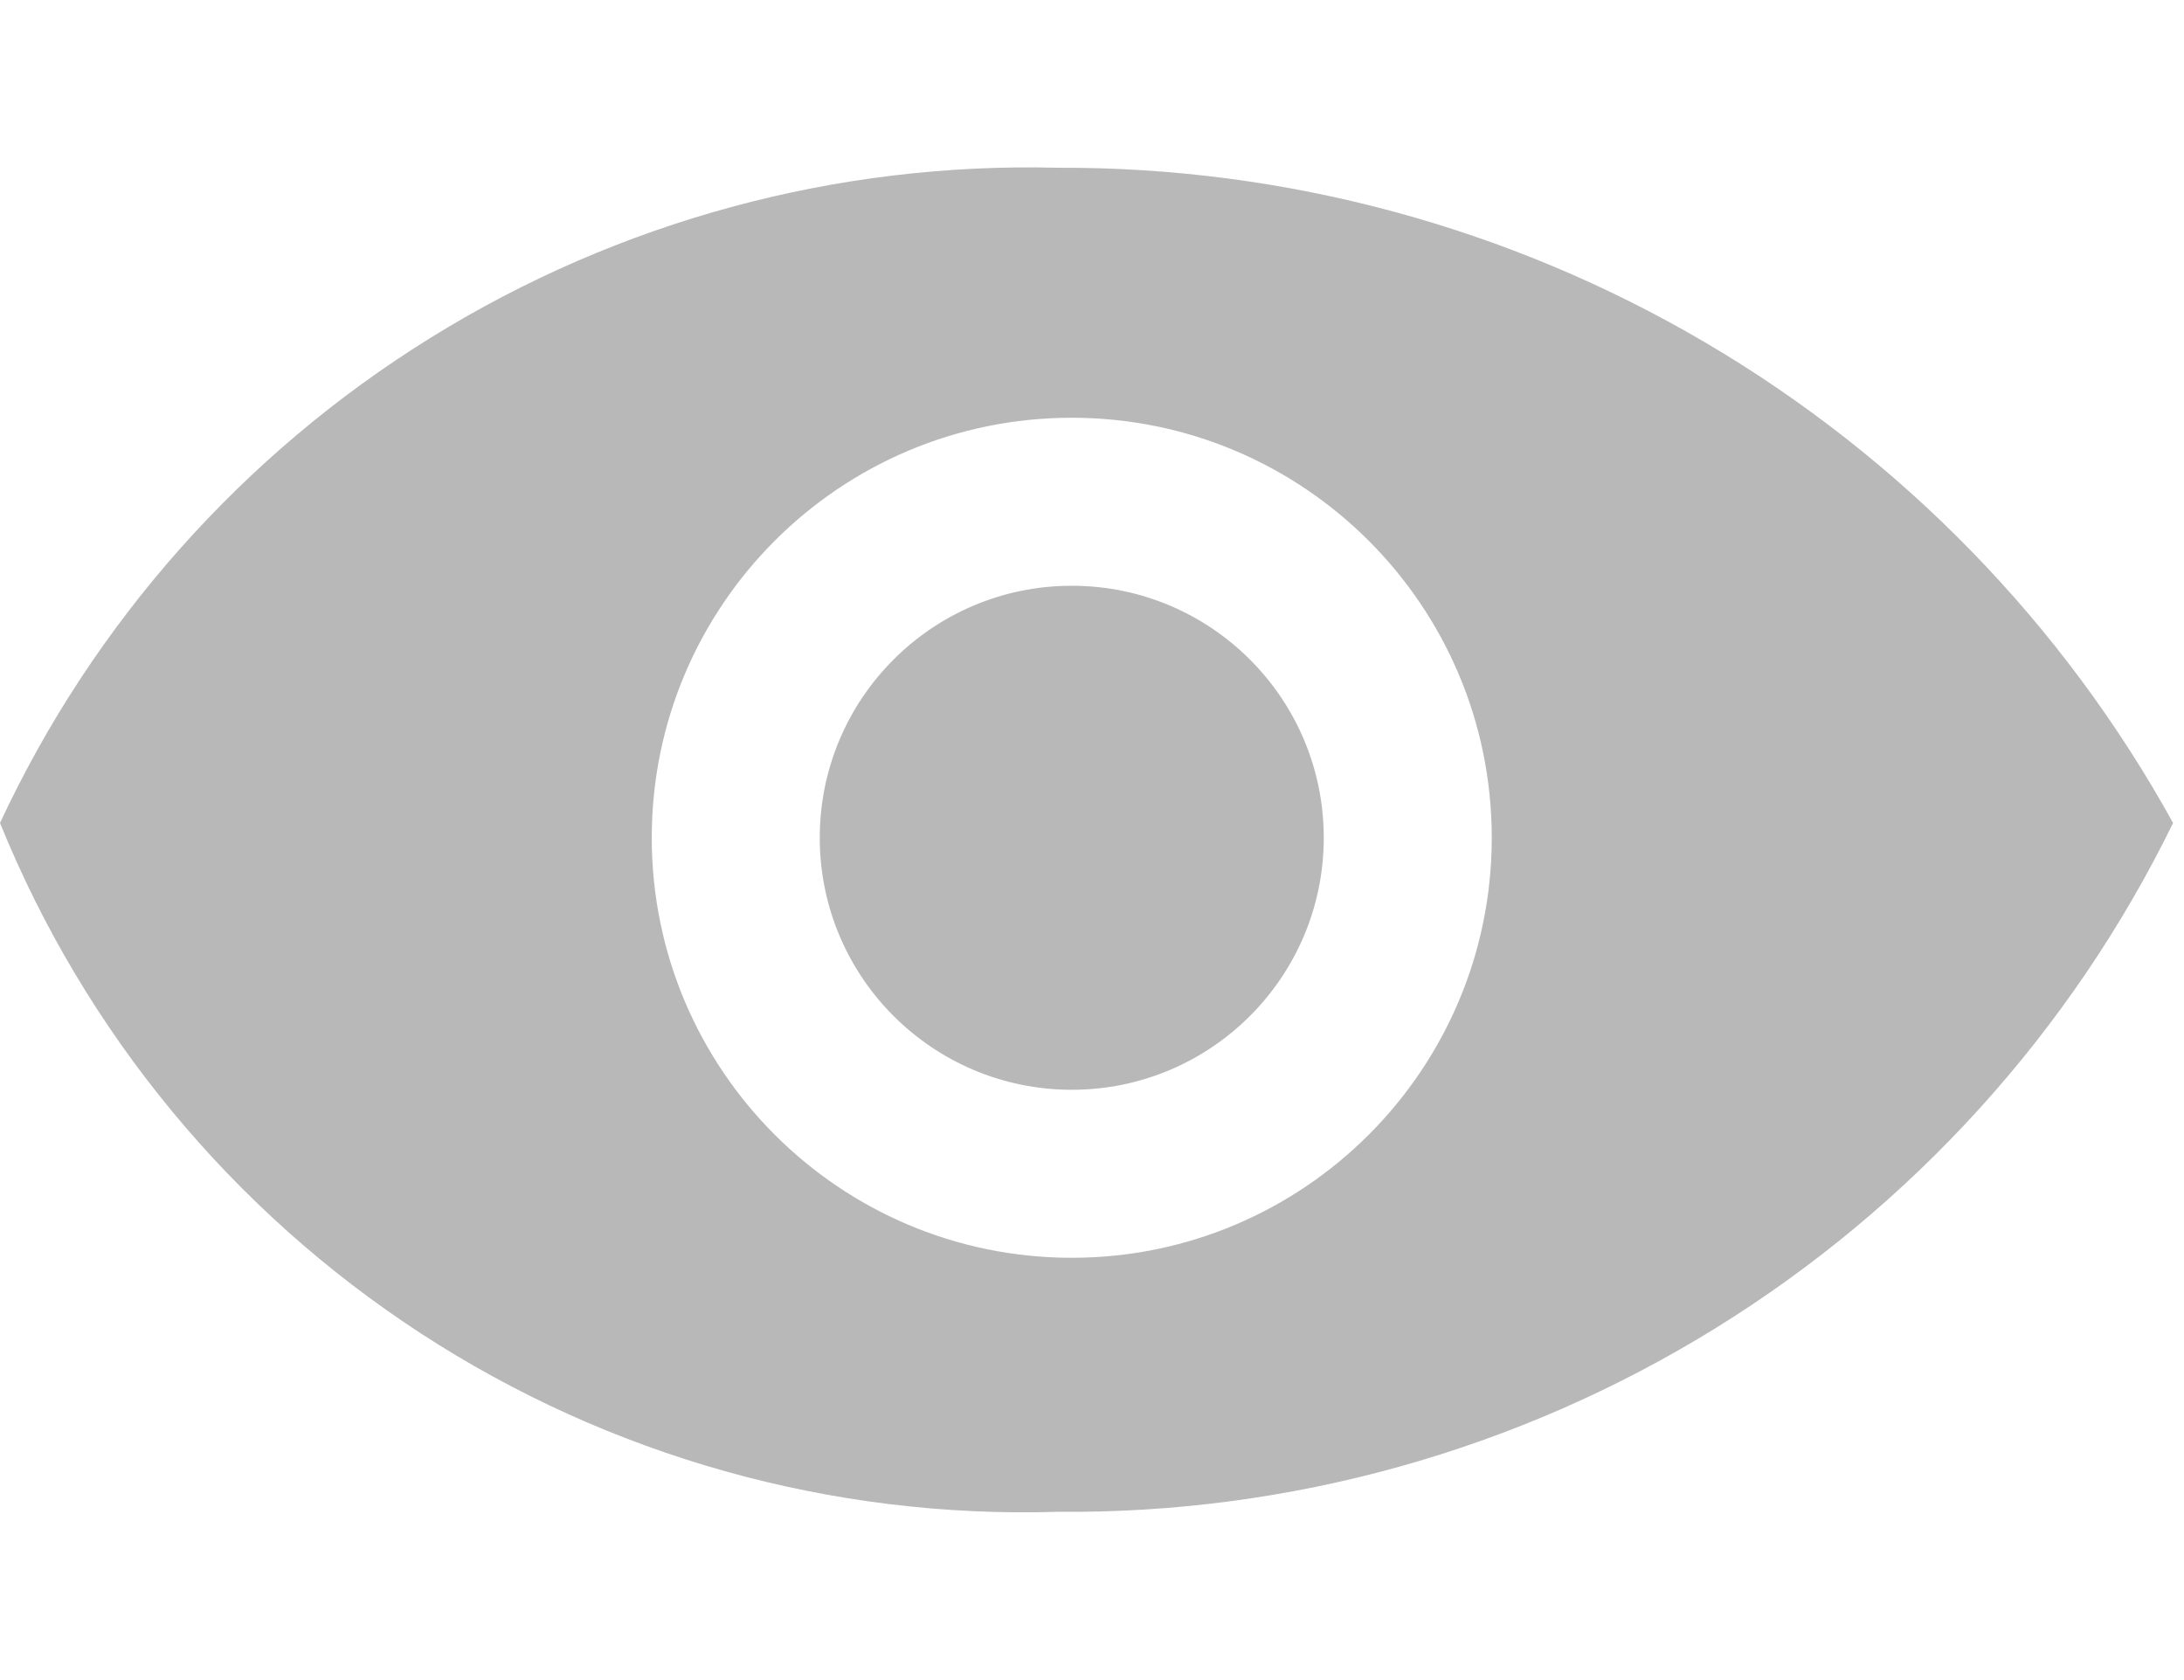 <svg width="26" height="20" viewBox="0 0 26 20" fill="none" xmlns="http://www.w3.org/2000/svg">
<g id="visible=on">
<g id="Group 4">
<path id="Union" fill-rule="evenodd" clip-rule="evenodd" d="M0 9.797C1.111 7.412 2.894 5.403 5.131 4.018C7.367 2.632 9.96 1.93 12.59 1.997C15.3 1.985 17.963 2.704 20.299 4.076C22.636 5.449 24.56 7.424 25.87 9.797C24.657 12.278 22.765 14.365 20.415 15.816C18.065 17.267 15.352 18.023 12.59 17.997C9.905 18.079 7.259 17.338 5.008 15.872C2.758 14.406 1.01 12.286 0 9.797ZM12.759 14.973C15.52 14.973 17.759 12.734 17.759 9.973C17.759 7.211 15.52 4.973 12.759 4.973C9.997 4.973 7.759 7.211 7.759 9.973C7.759 12.734 9.997 14.973 12.759 14.973ZM15.759 9.973C15.759 11.63 14.416 12.973 12.759 12.973C11.102 12.973 9.759 11.63 9.759 9.973C9.759 8.316 11.102 6.973 12.759 6.973C14.416 6.973 15.759 8.316 15.759 9.973Z" fill="#B8B8B8"/>
</g>
</g>
</svg>
